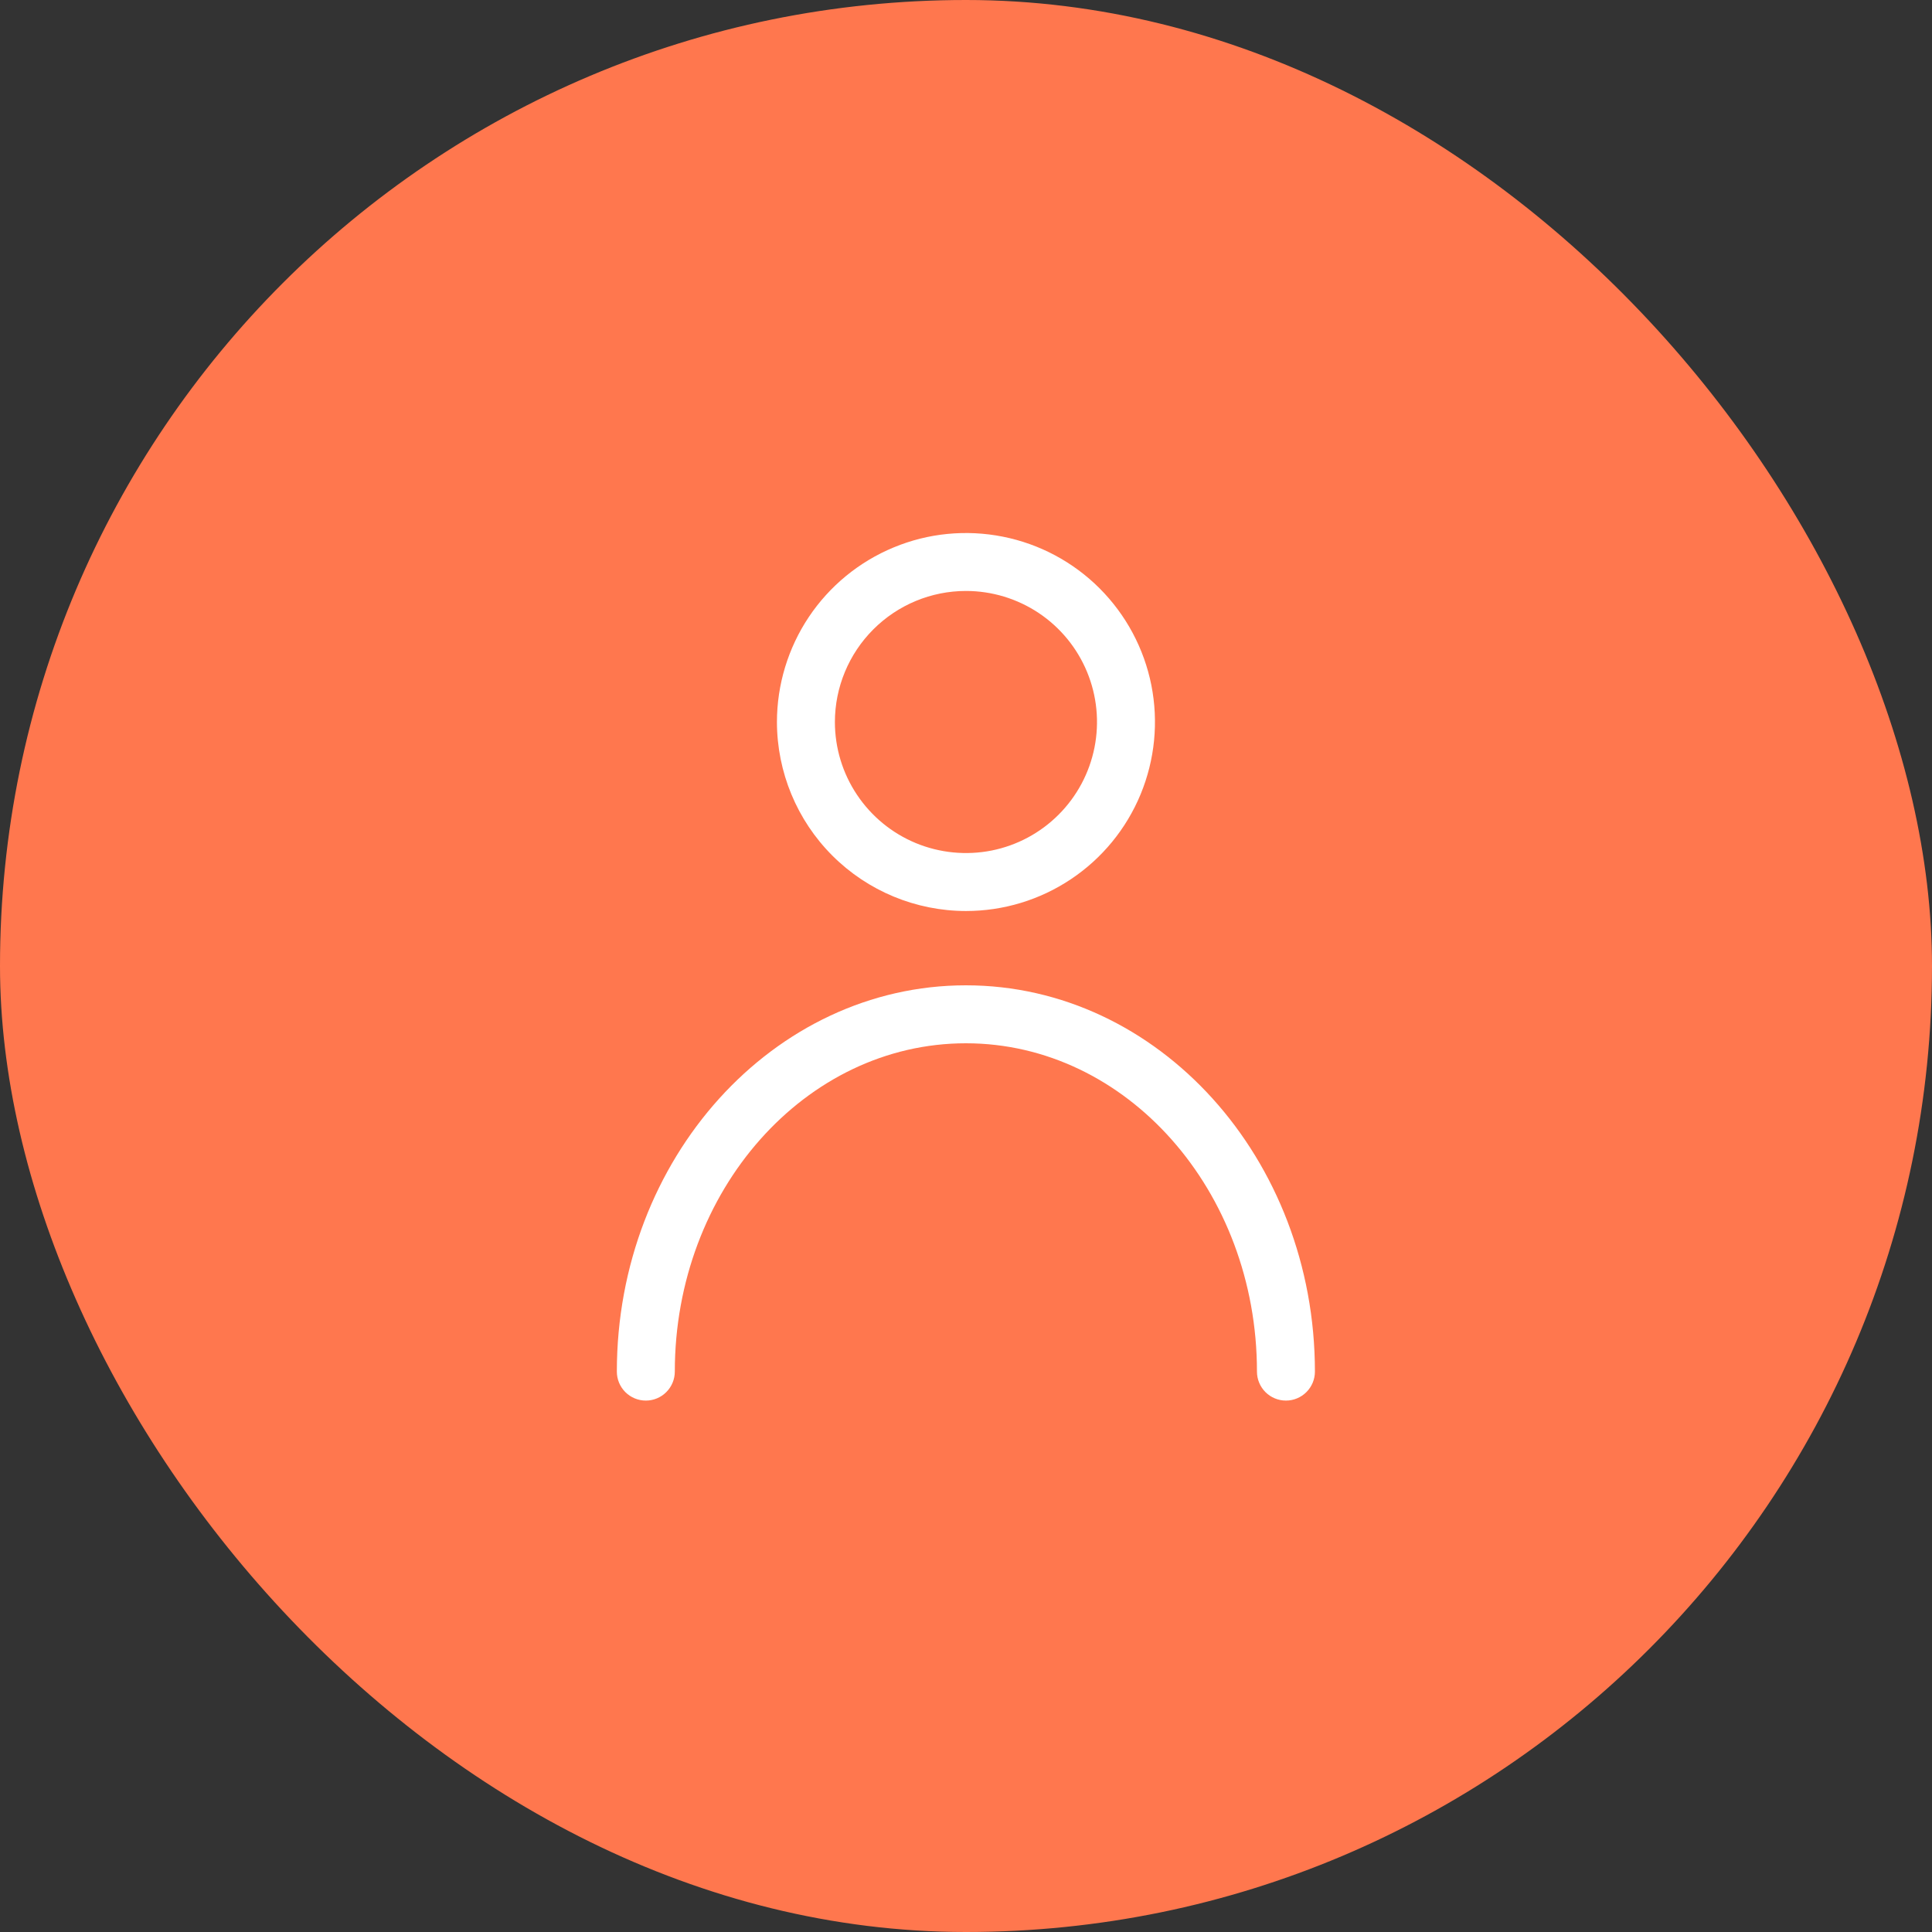 <svg width="50" height="50" viewBox="0 0 50 50" fill="none" xmlns="http://www.w3.org/2000/svg">
<rect x="0" y="0" width="50" height="50" fill="#333333" stroke="none"/>
<rect width="50" height="50" rx="25" fill="#FF774E"/>
<path d="M24.999 23.577C25.966 23.577 26.912 23.291 27.716 22.753C28.521 22.216 29.148 21.452 29.518 20.558C29.888 19.664 29.985 18.681 29.797 17.732C29.608 16.783 29.142 15.912 28.458 15.227C27.774 14.543 26.902 14.077 25.954 13.889C25.005 13.7 24.021 13.796 23.128 14.167C22.234 14.537 21.47 15.164 20.932 15.968C20.395 16.772 20.108 17.718 20.107 18.685C20.109 19.982 20.624 21.226 21.541 22.143C22.458 23.06 23.702 23.576 24.999 23.577ZM24.999 15.294C25.67 15.294 26.325 15.493 26.883 15.865C27.441 16.238 27.876 16.768 28.132 17.387C28.389 18.007 28.456 18.689 28.325 19.347C28.194 20.005 27.871 20.609 27.397 21.083C26.923 21.558 26.319 21.881 25.661 22.012C25.003 22.142 24.321 22.075 23.701 21.819C23.081 21.562 22.552 21.127 22.179 20.569C21.806 20.012 21.607 19.356 21.607 18.685C21.608 17.786 21.966 16.924 22.602 16.288C23.238 15.652 24.1 15.294 24.999 15.294Z" fill="white"/>
<path d="M24.997 25.5C20.016 25.5 15.964 29.984 15.964 35.497C15.964 35.696 16.043 35.886 16.183 36.027C16.324 36.168 16.515 36.247 16.714 36.247C16.913 36.247 17.104 36.168 17.244 36.027C17.385 35.886 17.464 35.696 17.464 35.497C17.464 30.811 20.843 27 24.997 27C29.151 27 32.53 30.811 32.53 35.497C32.53 35.696 32.609 35.886 32.749 36.027C32.89 36.168 33.081 36.247 33.28 36.247C33.479 36.247 33.669 36.168 33.81 36.027C33.951 35.886 34.03 35.696 34.03 35.497C34.03 29.984 29.978 25.5 24.997 25.5Z" fill="white"/>
</svg>

